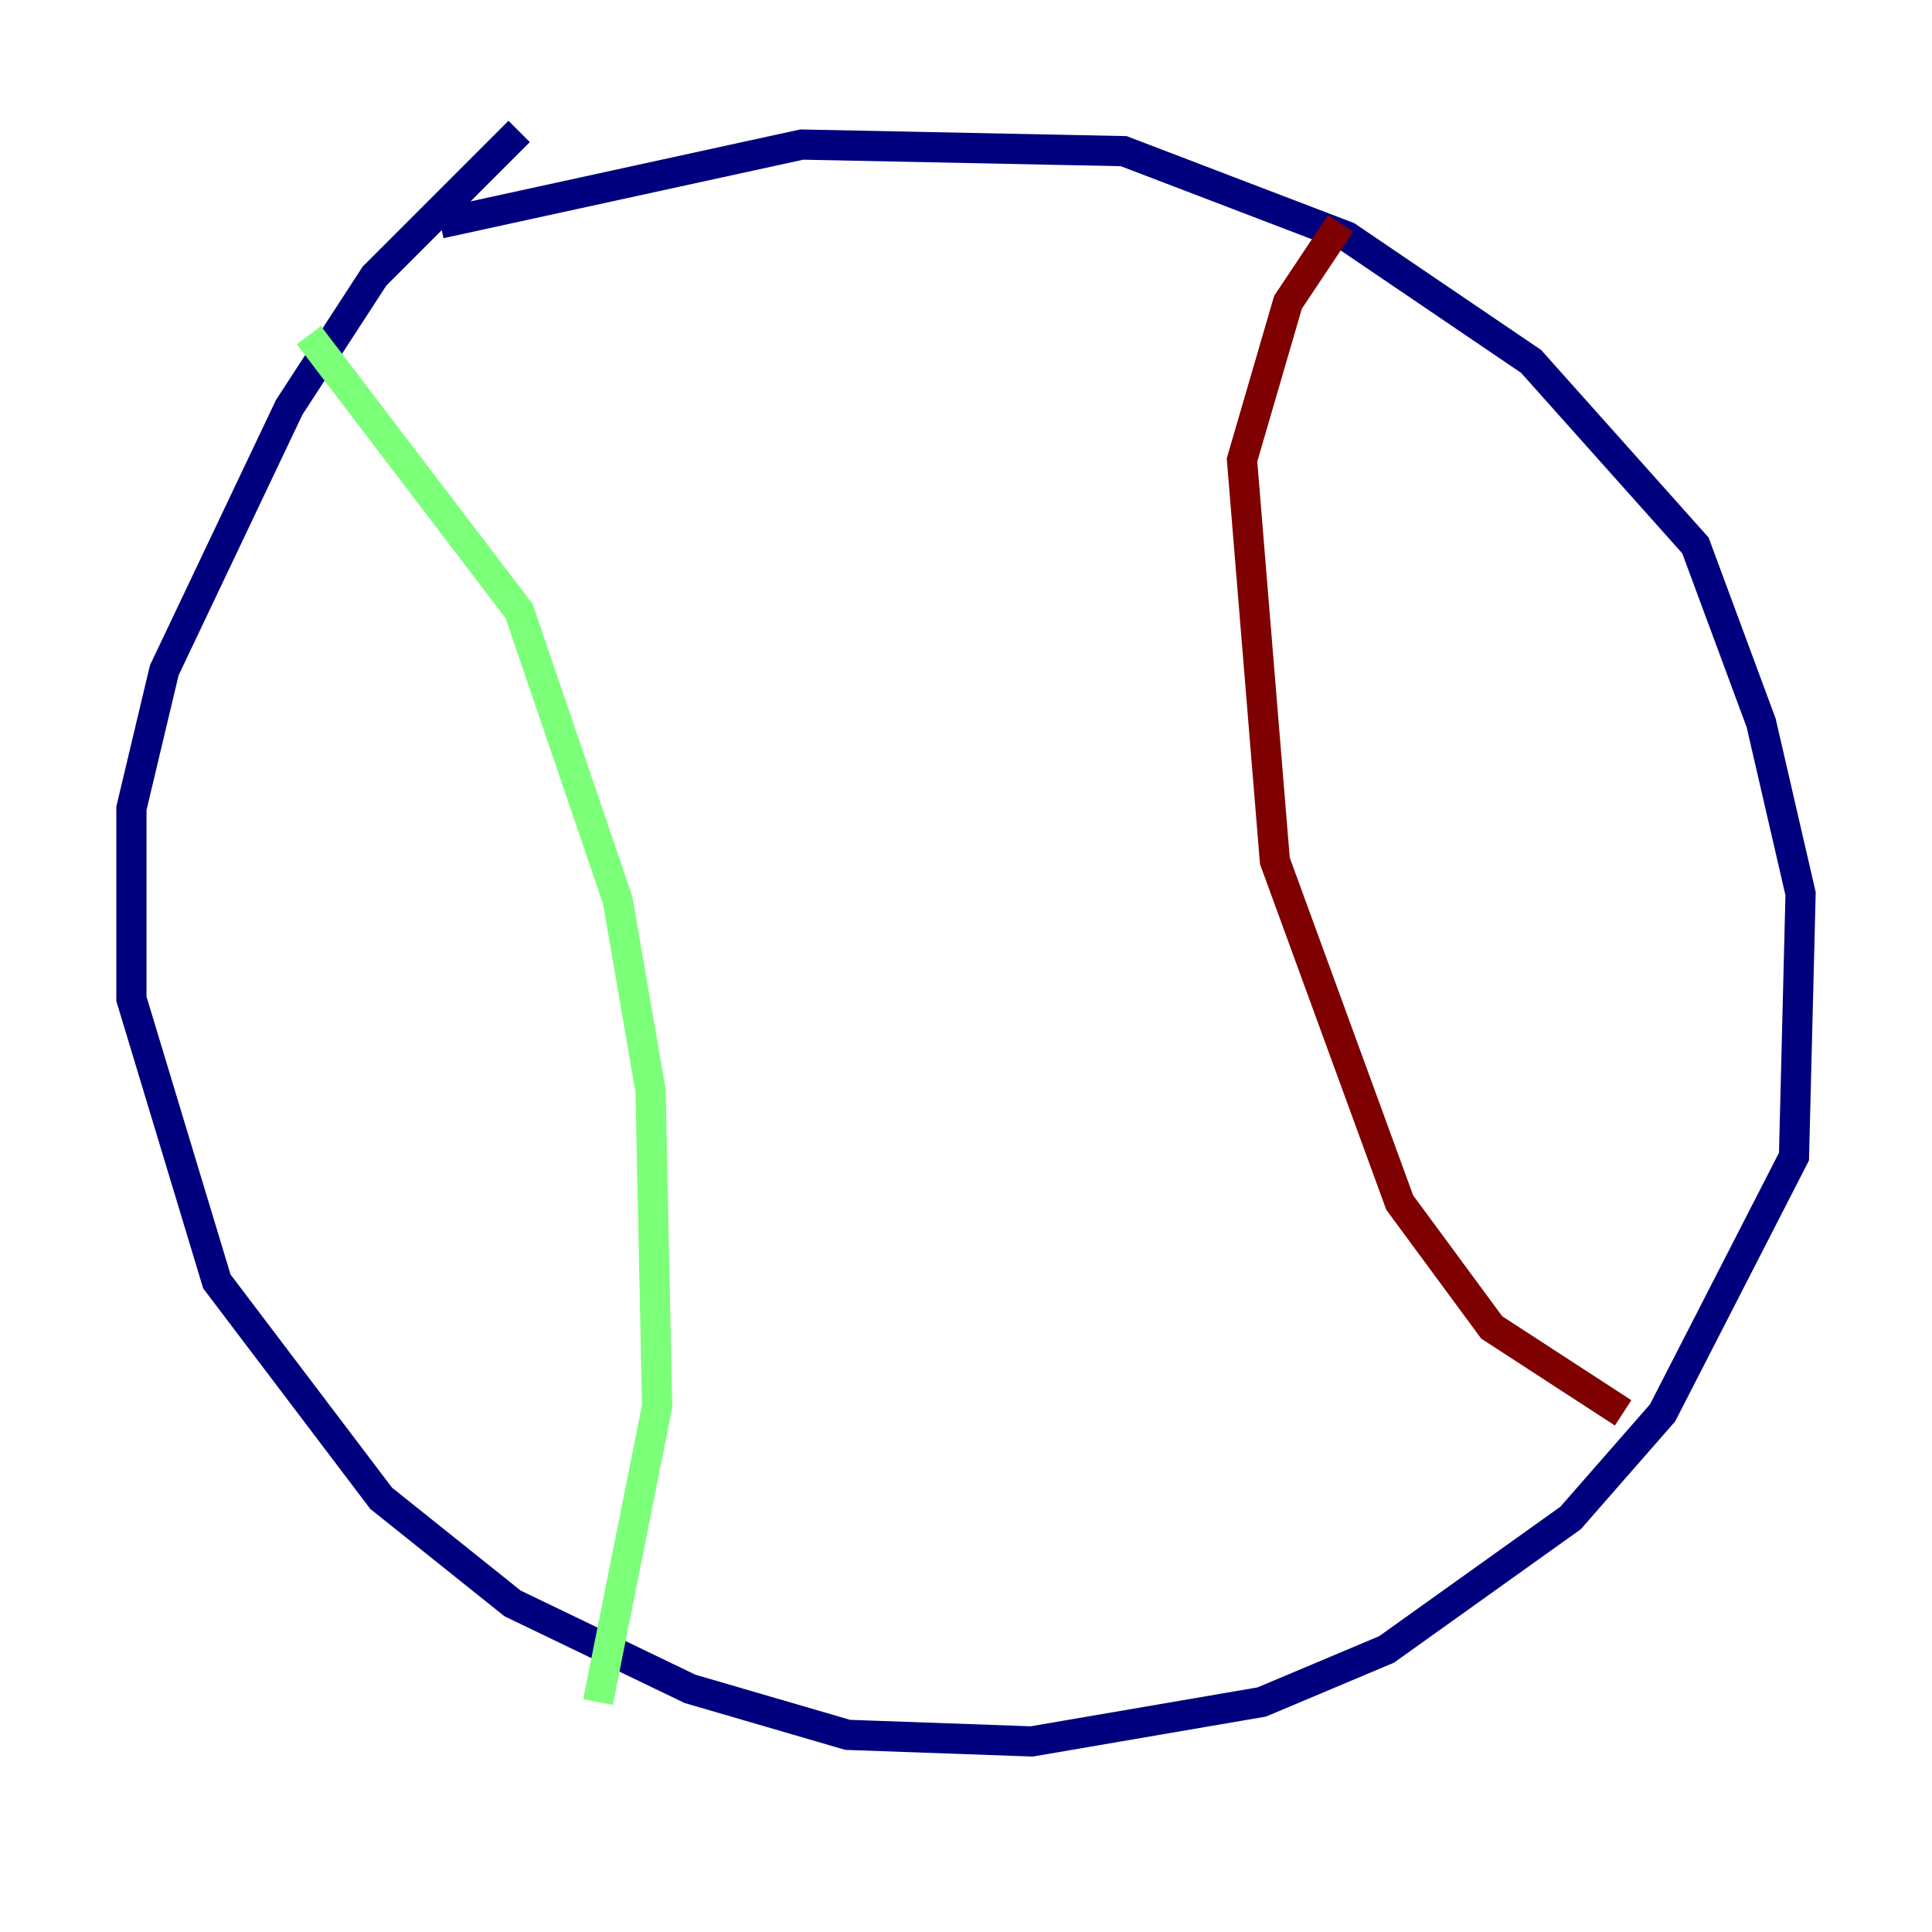<?xml version="1.0" encoding="utf-8" ?>
<svg baseProfile="tiny" height="128" version="1.2" viewBox="0,0,128,128" width="128" xmlns="http://www.w3.org/2000/svg" xmlns:ev="http://www.w3.org/2001/xml-events" xmlns:xlink="http://www.w3.org/1999/xlink"><defs /><polyline fill="none" points="34.395,8.707 24.816,18.286 19.157,26.993 10.884,44.408 8.707,53.551 8.707,66.177 14.367,84.898 25.252,99.265 33.959,106.231 45.714,111.891 56.163,114.939 68.354,115.374 83.592,112.762 91.864,109.279 104.054,100.571 110.15,93.605 118.857,76.626 119.293,59.211 116.68,47.891 112.326,36.136 101.442,23.946 89.252,15.674 74.449,10.014 53.116,9.578 29.17,14.803" stroke="#00007f" stroke-width="2" /><polyline fill="none" points="20.463,22.204 34.395,40.49 40.925,59.646 43.102,72.272 43.537,93.17 39.619,112.762" stroke="#7cff79" stroke-width="2" /><polyline fill="none" points="88.816,14.803 85.333,20.027 82.286,30.476 84.463,57.034 92.735,79.674 98.83,87.946 107.537,93.605" stroke="#7f0000" stroke-width="2" /></svg>